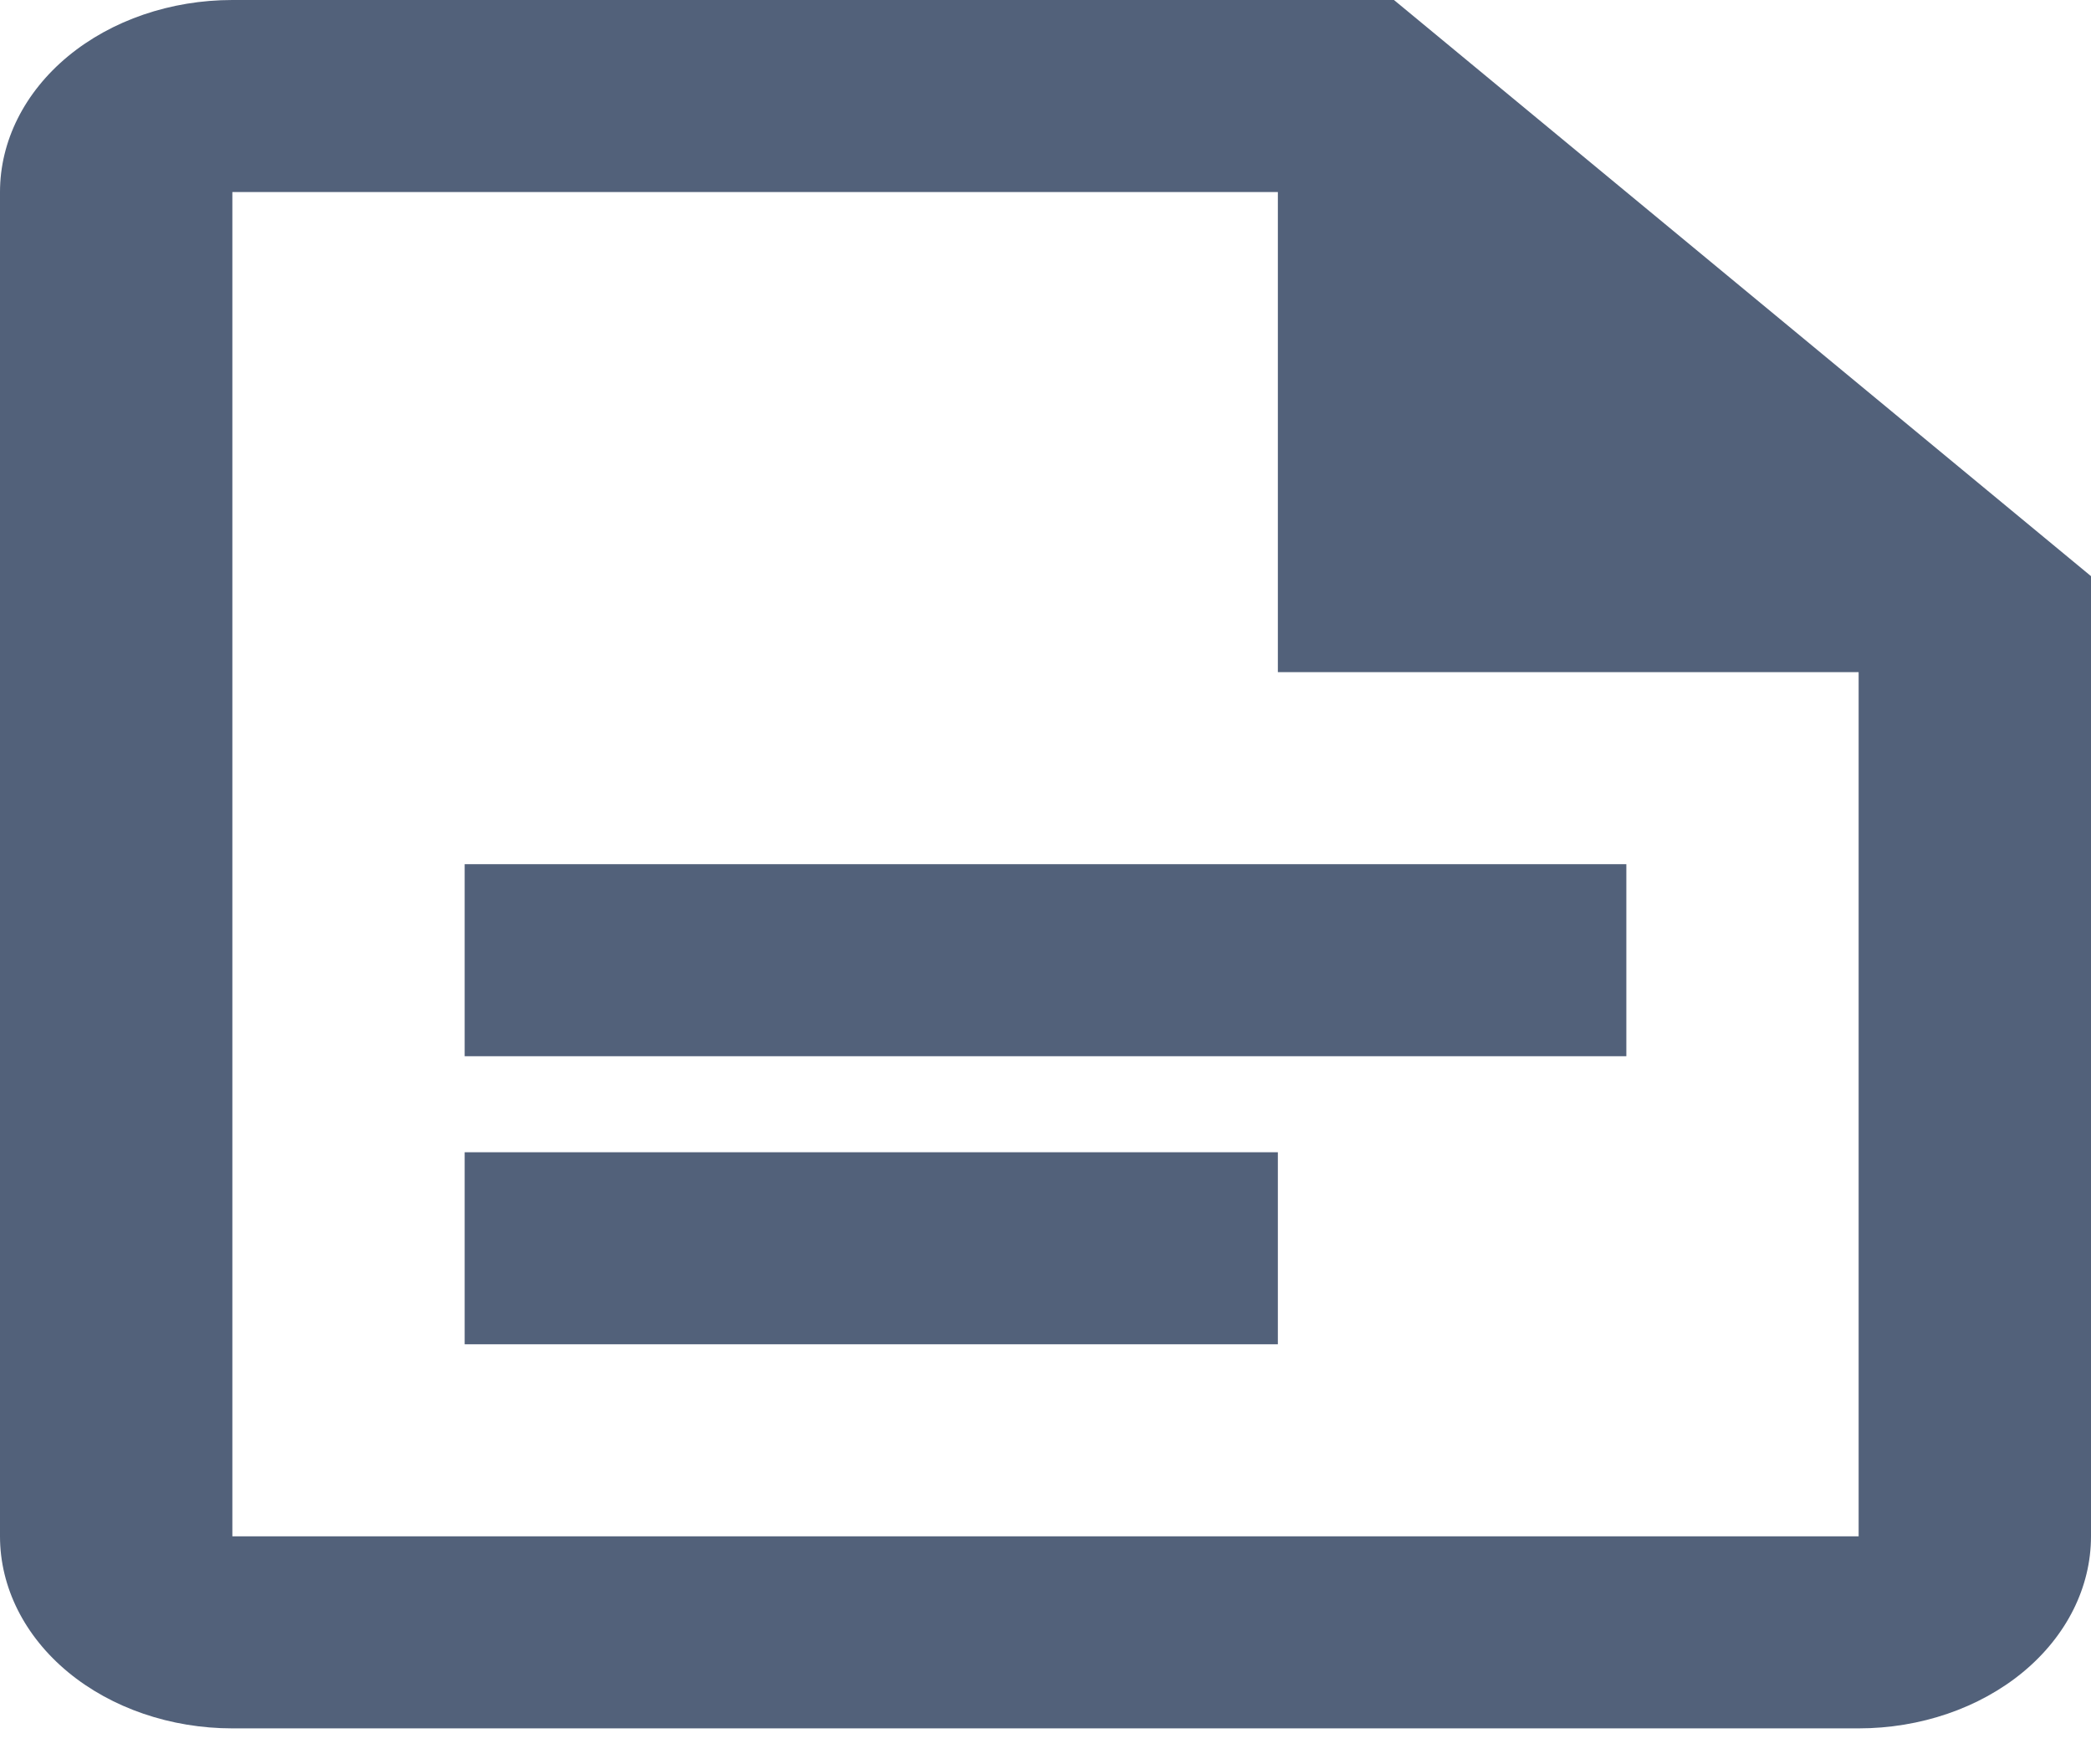 <svg width="32" height="27" viewBox="0 0 32 27" fill="none" xmlns="http://www.w3.org/2000/svg">
<path id="pleitos" d="M21.333 0H3.556C2.613 0 1.708 0.31 1.041 0.861C0.375 1.412 0 2.159 0 2.939V23.511C0 24.291 0.375 25.038 1.041 25.589C1.708 26.14 2.613 26.45 3.556 26.45H28.444C29.387 26.45 30.292 26.14 30.959 25.589C31.625 25.038 32 24.291 32 23.511V8.817L21.333 0ZM28.444 23.511H3.556V2.939H19.556V10.286H28.444M24.889 16.164H7.111V13.225H24.889M19.556 20.572H7.111V17.633H19.556" fill="#52617a"/>
</svg>

